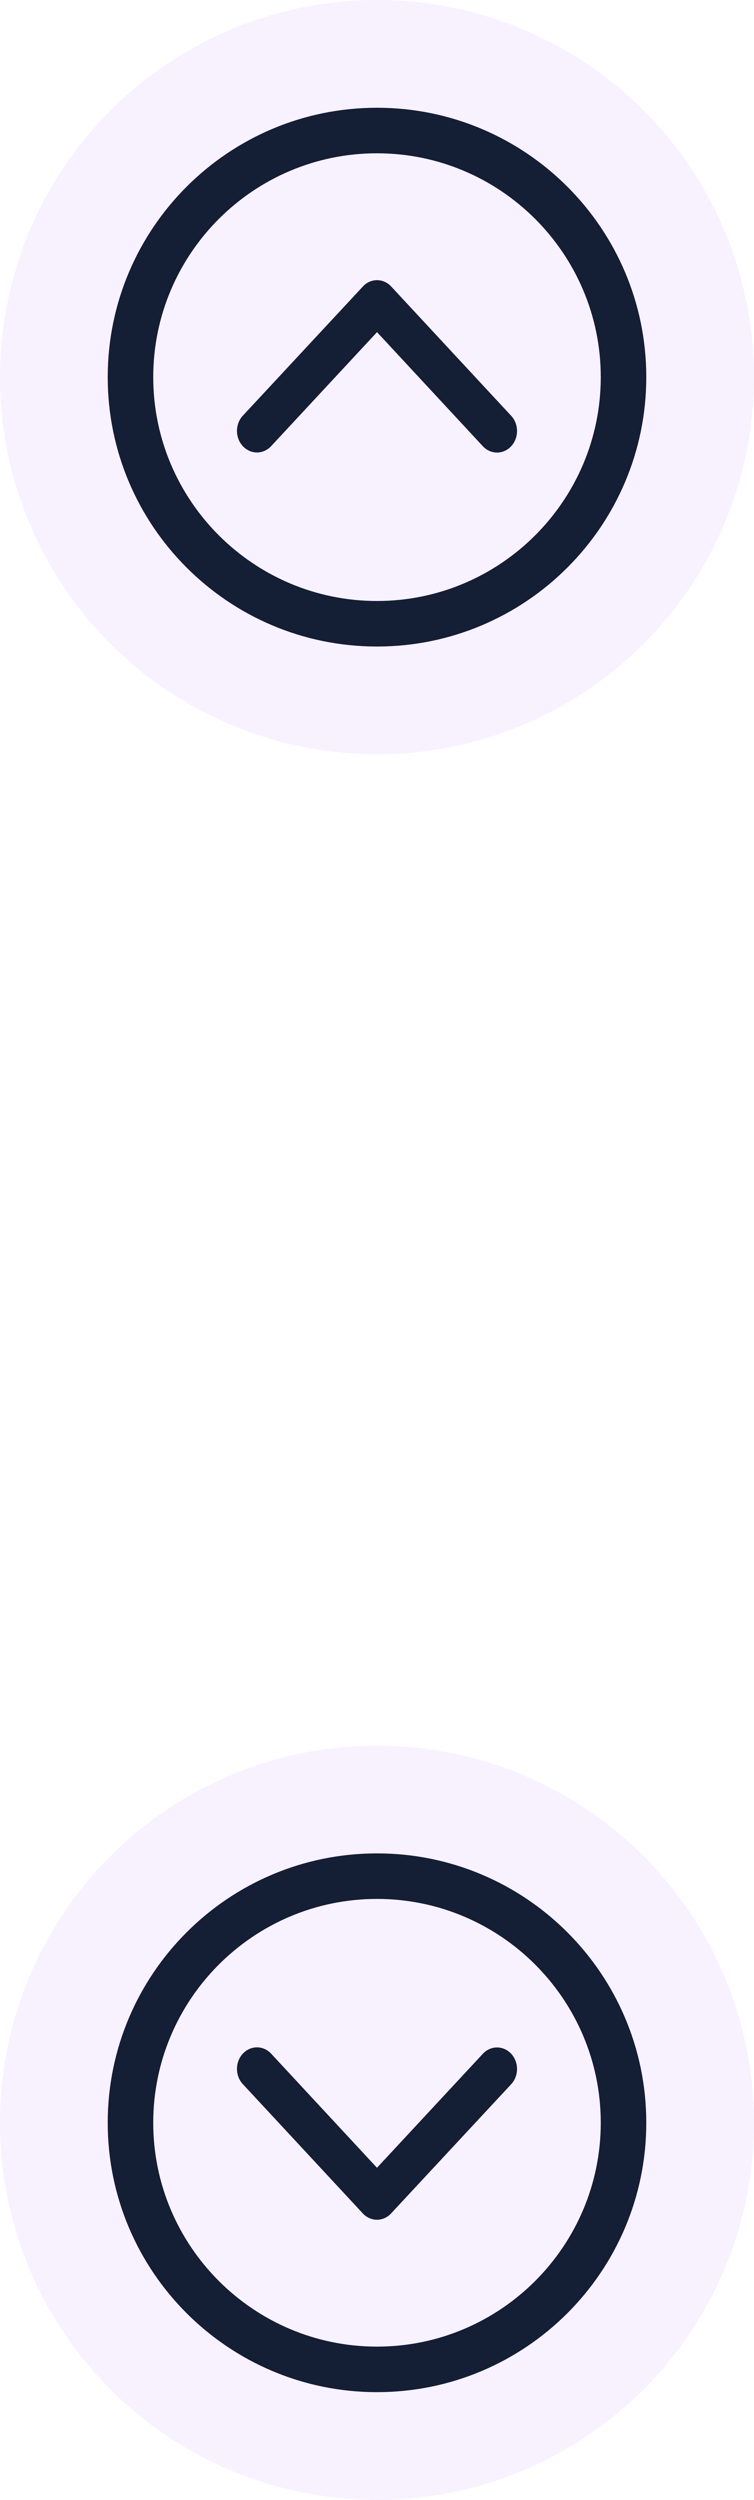 <svg width="35" height="116" viewBox="0 0 35 116" fill="none" xmlns="http://www.w3.org/2000/svg">
<circle opacity="0.5" cx="17.5" cy="17.5" r="17.5" transform="rotate(-90 17.5 17.5)" fill="#F2E5FF"/>
<path d="M5 17.5C5 24.399 10.601 30 17.5 30C24.399 30 30 24.399 30 17.5C30 10.601 24.399 5 17.5 5C10.601 5 5 10.601 5 17.5ZM27.887 17.5C27.887 23.228 23.228 27.887 17.5 27.887C11.772 27.887 7.113 23.228 7.113 17.5C7.113 11.772 11.772 7.113 17.5 7.113C23.228 7.113 27.887 11.772 27.887 17.5Z" fill="#141E35"/>
<path d="M17.501 15.412L22.415 20.708C22.502 20.801 22.604 20.874 22.717 20.924C22.829 20.974 22.95 21 23.072 21C23.194 21 23.315 20.974 23.428 20.923C23.54 20.873 23.642 20.799 23.729 20.706C23.815 20.613 23.883 20.503 23.93 20.381C23.976 20.26 24 20.13 24 19.999C24 19.867 23.976 19.737 23.929 19.616C23.882 19.495 23.814 19.384 23.727 19.292L18.156 13.291C17.987 13.11 17.759 13.006 17.521 13C17.282 12.995 17.051 13.089 16.875 13.262L11.273 19.287C11.098 19.474 11 19.728 11 19.994C11 20.259 11.097 20.514 11.271 20.701C11.445 20.889 11.681 20.995 11.928 20.995C12.174 20.995 12.41 20.89 12.585 20.703L17.501 15.412Z" fill="#141E35"/>
<circle opacity="0.5" cx="17.5" cy="98.5" r="17.5" transform="rotate(90 17.5 98.5)" fill="#F2E5FF"/>
<path d="M30 98.5C30 91.601 24.399 86 17.5 86C10.601 86 5 91.601 5 98.5C5 105.399 10.601 111 17.5 111C24.399 111 30 105.399 30 98.5ZM7.113 98.5C7.113 92.772 11.772 88.113 17.5 88.113C23.228 88.113 27.887 92.772 27.887 98.5C27.887 104.228 23.228 108.887 17.5 108.887C11.772 108.887 7.113 104.228 7.113 98.5Z" fill="#141E35"/>
<path d="M17.499 100.588L12.585 95.292C12.498 95.199 12.396 95.126 12.283 95.076C12.171 95.026 12.05 95 11.928 95C11.806 95 11.685 95.026 11.572 95.077C11.46 95.127 11.357 95.201 11.271 95.294C11.185 95.387 11.117 95.497 11.07 95.618C11.024 95.74 11 95.87 11 96.001C11 96.133 11.024 96.263 11.071 96.384C11.118 96.505 11.186 96.616 11.273 96.708L16.844 102.709C17.013 102.89 17.241 102.994 17.479 103C17.718 103.005 17.949 102.911 18.125 102.738L23.727 96.713C23.902 96.526 24 96.272 24 96.006C24 95.741 23.903 95.487 23.729 95.299C23.555 95.111 23.319 95.005 23.072 95.005C22.826 95.005 22.59 95.11 22.415 95.297L17.499 100.588Z" fill="#141E35"/>
</svg>
